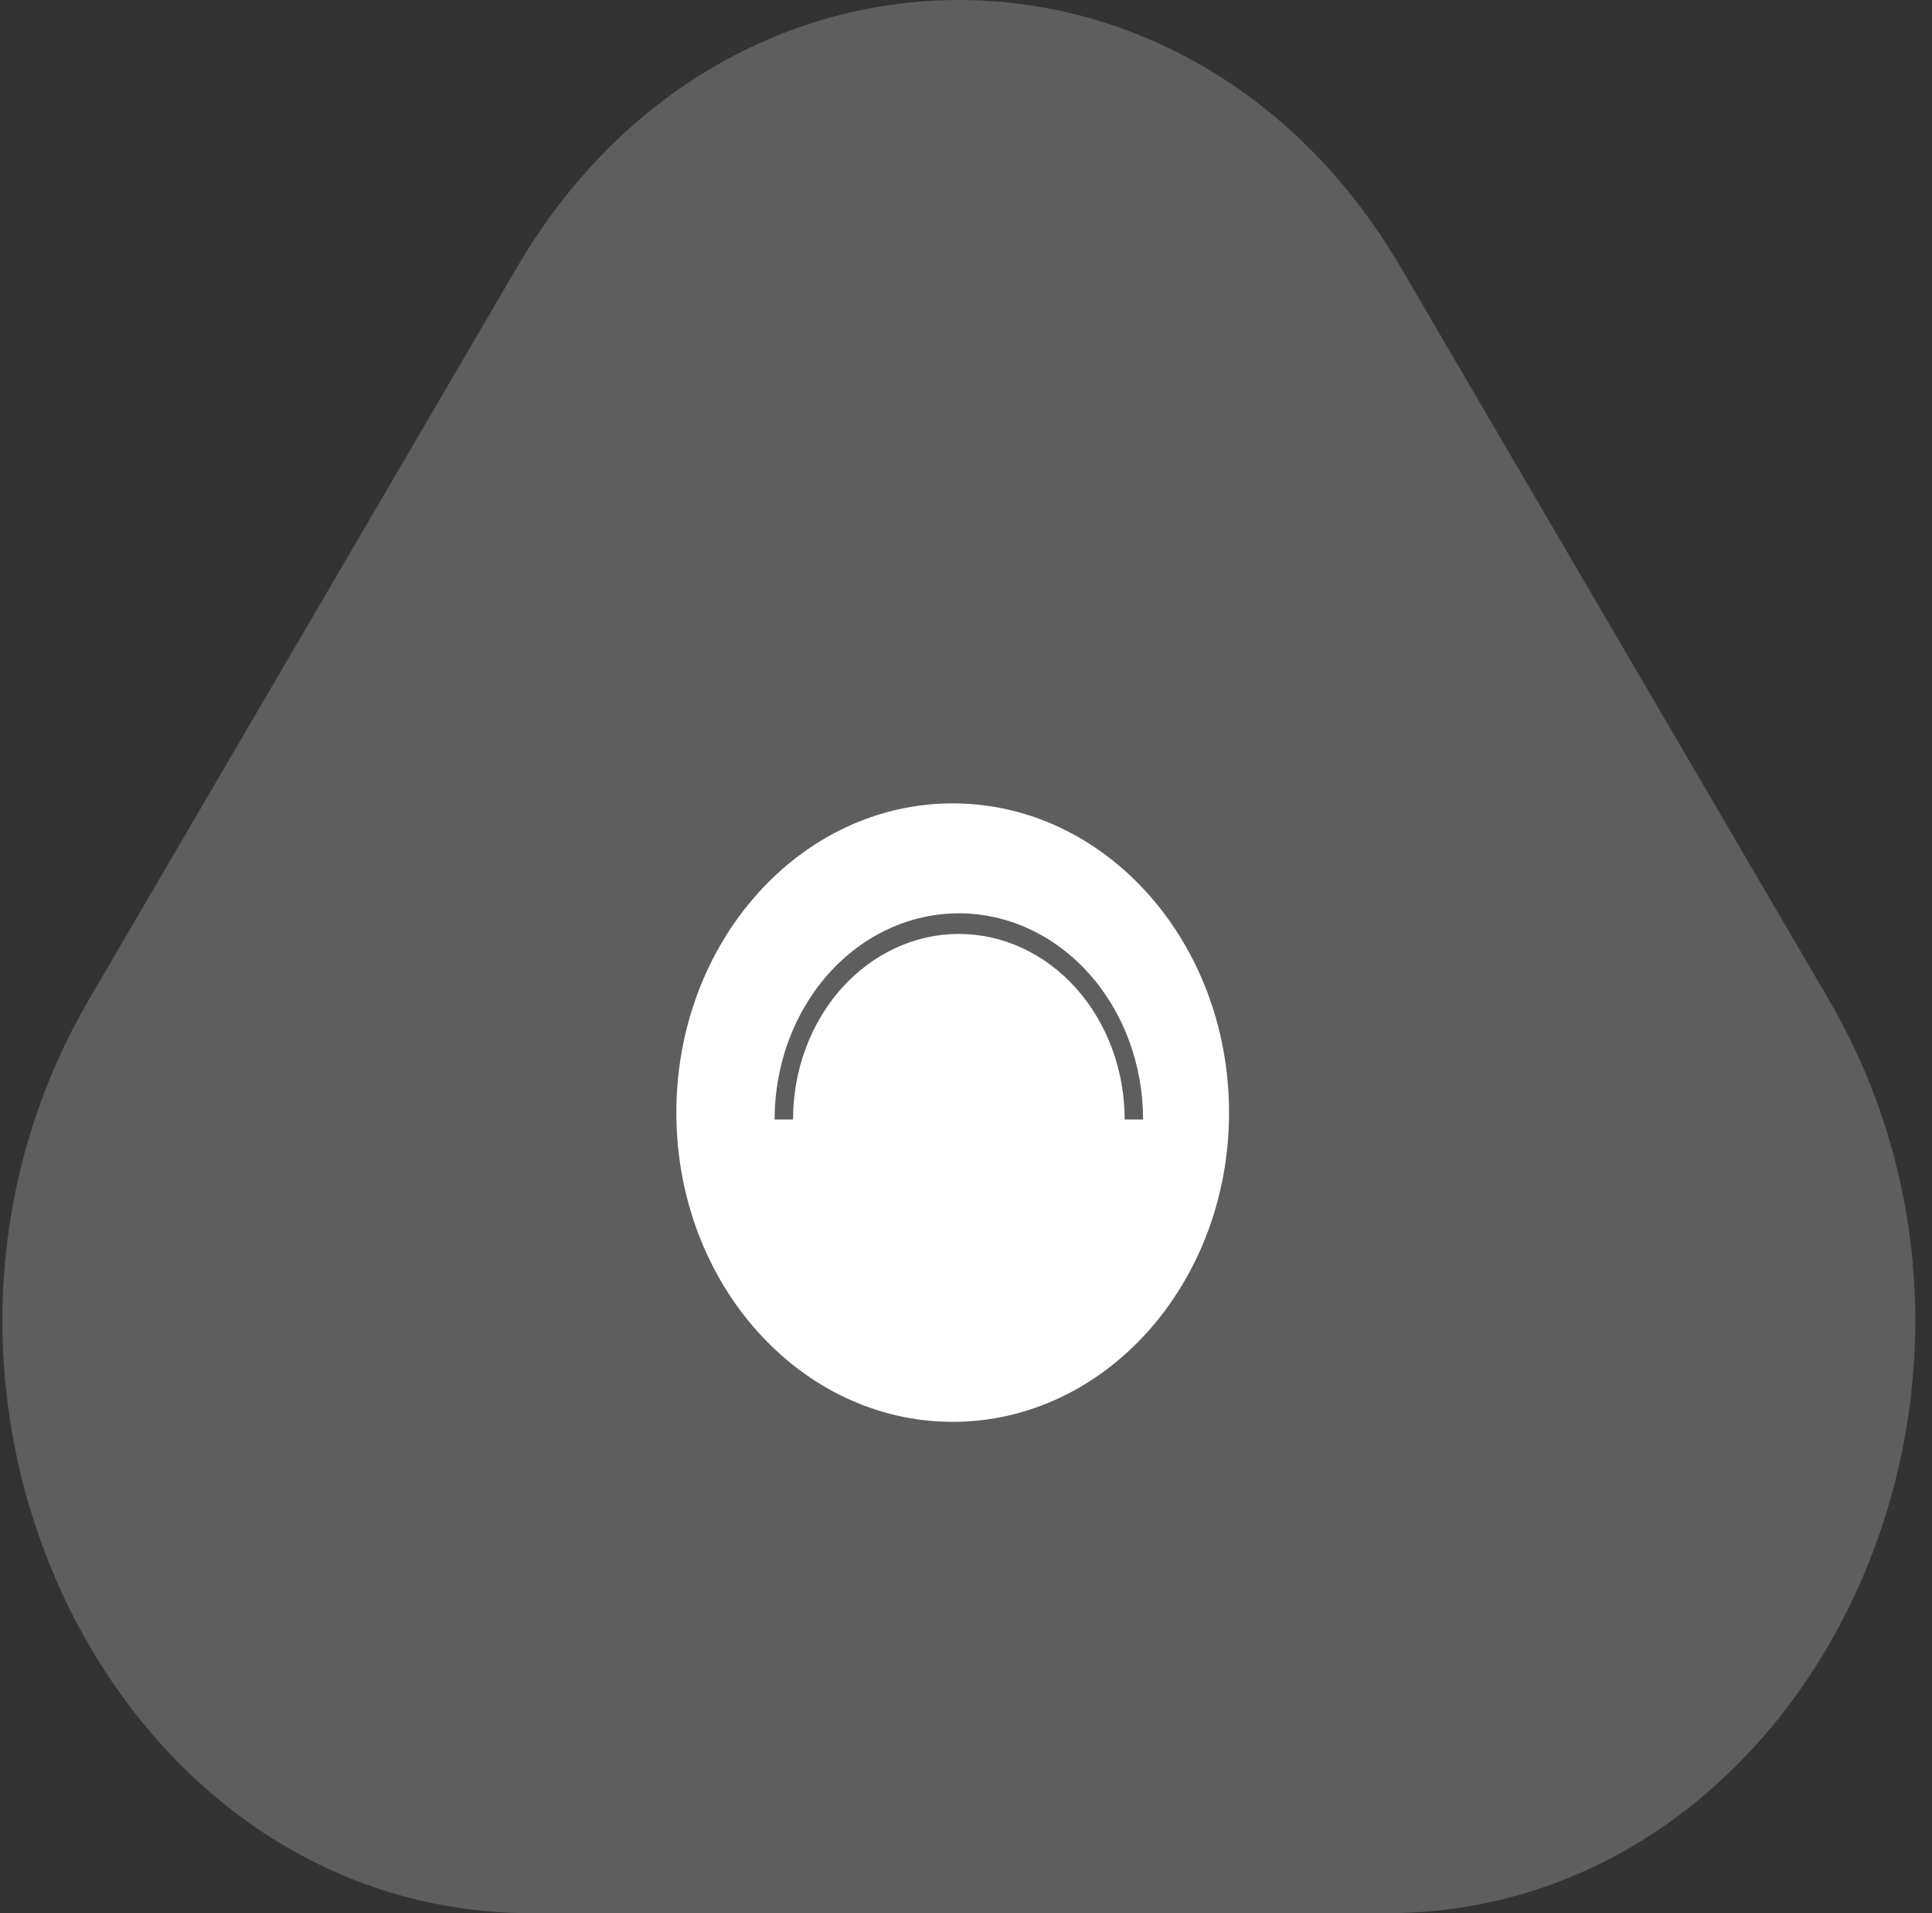 <svg width="101" height="100" viewBox="0 0 101 100" fill="none" xmlns="http://www.w3.org/2000/svg">
<rect x="0" y="0" width="101" height="100" fill="#333333" stroke="none"/>
<path d="M27.022 13.98C37.92 -4.66 62.332 -4.66 73.23 13.98L95.576 52.199C107.588 72.744 94.414 100 72.471 100H27.78C5.838 100 -7.336 72.744 4.676 52.199L27.022 13.98Z" fill="#5E5E5E"/>
<path fill-rule="evenodd" clip-rule="evenodd" d="M49.805 74.318C57.783 74.318 64.251 67.081 64.251 58.154C64.251 49.227 57.783 41.991 49.805 41.991C41.826 41.991 35.358 49.227 35.358 58.154C35.358 67.081 41.826 74.318 49.805 74.318ZM59.024 54.39C59.508 55.697 59.757 57.099 59.757 58.514H58.794C58.794 57.24 58.569 55.979 58.134 54.802C57.698 53.626 57.06 52.556 56.255 51.656C55.45 50.755 54.495 50.041 53.443 49.554C52.391 49.066 51.264 48.815 50.126 48.815C48.987 48.815 47.86 49.066 46.809 49.554C45.757 50.041 44.802 50.755 43.997 51.656C43.192 52.556 42.553 53.626 42.118 54.802C41.682 55.979 41.458 57.24 41.458 58.514H40.495C40.495 57.099 40.744 55.697 41.228 54.39C41.712 53.083 42.421 51.895 43.316 50.894C44.21 49.893 45.272 49.1 46.44 48.558C47.609 48.017 48.861 47.738 50.126 47.738C51.391 47.738 52.643 48.017 53.811 48.558C54.98 49.1 56.042 49.893 56.936 50.894C57.83 51.895 58.54 53.083 59.024 54.39Z" fill="white"/>
</svg>

